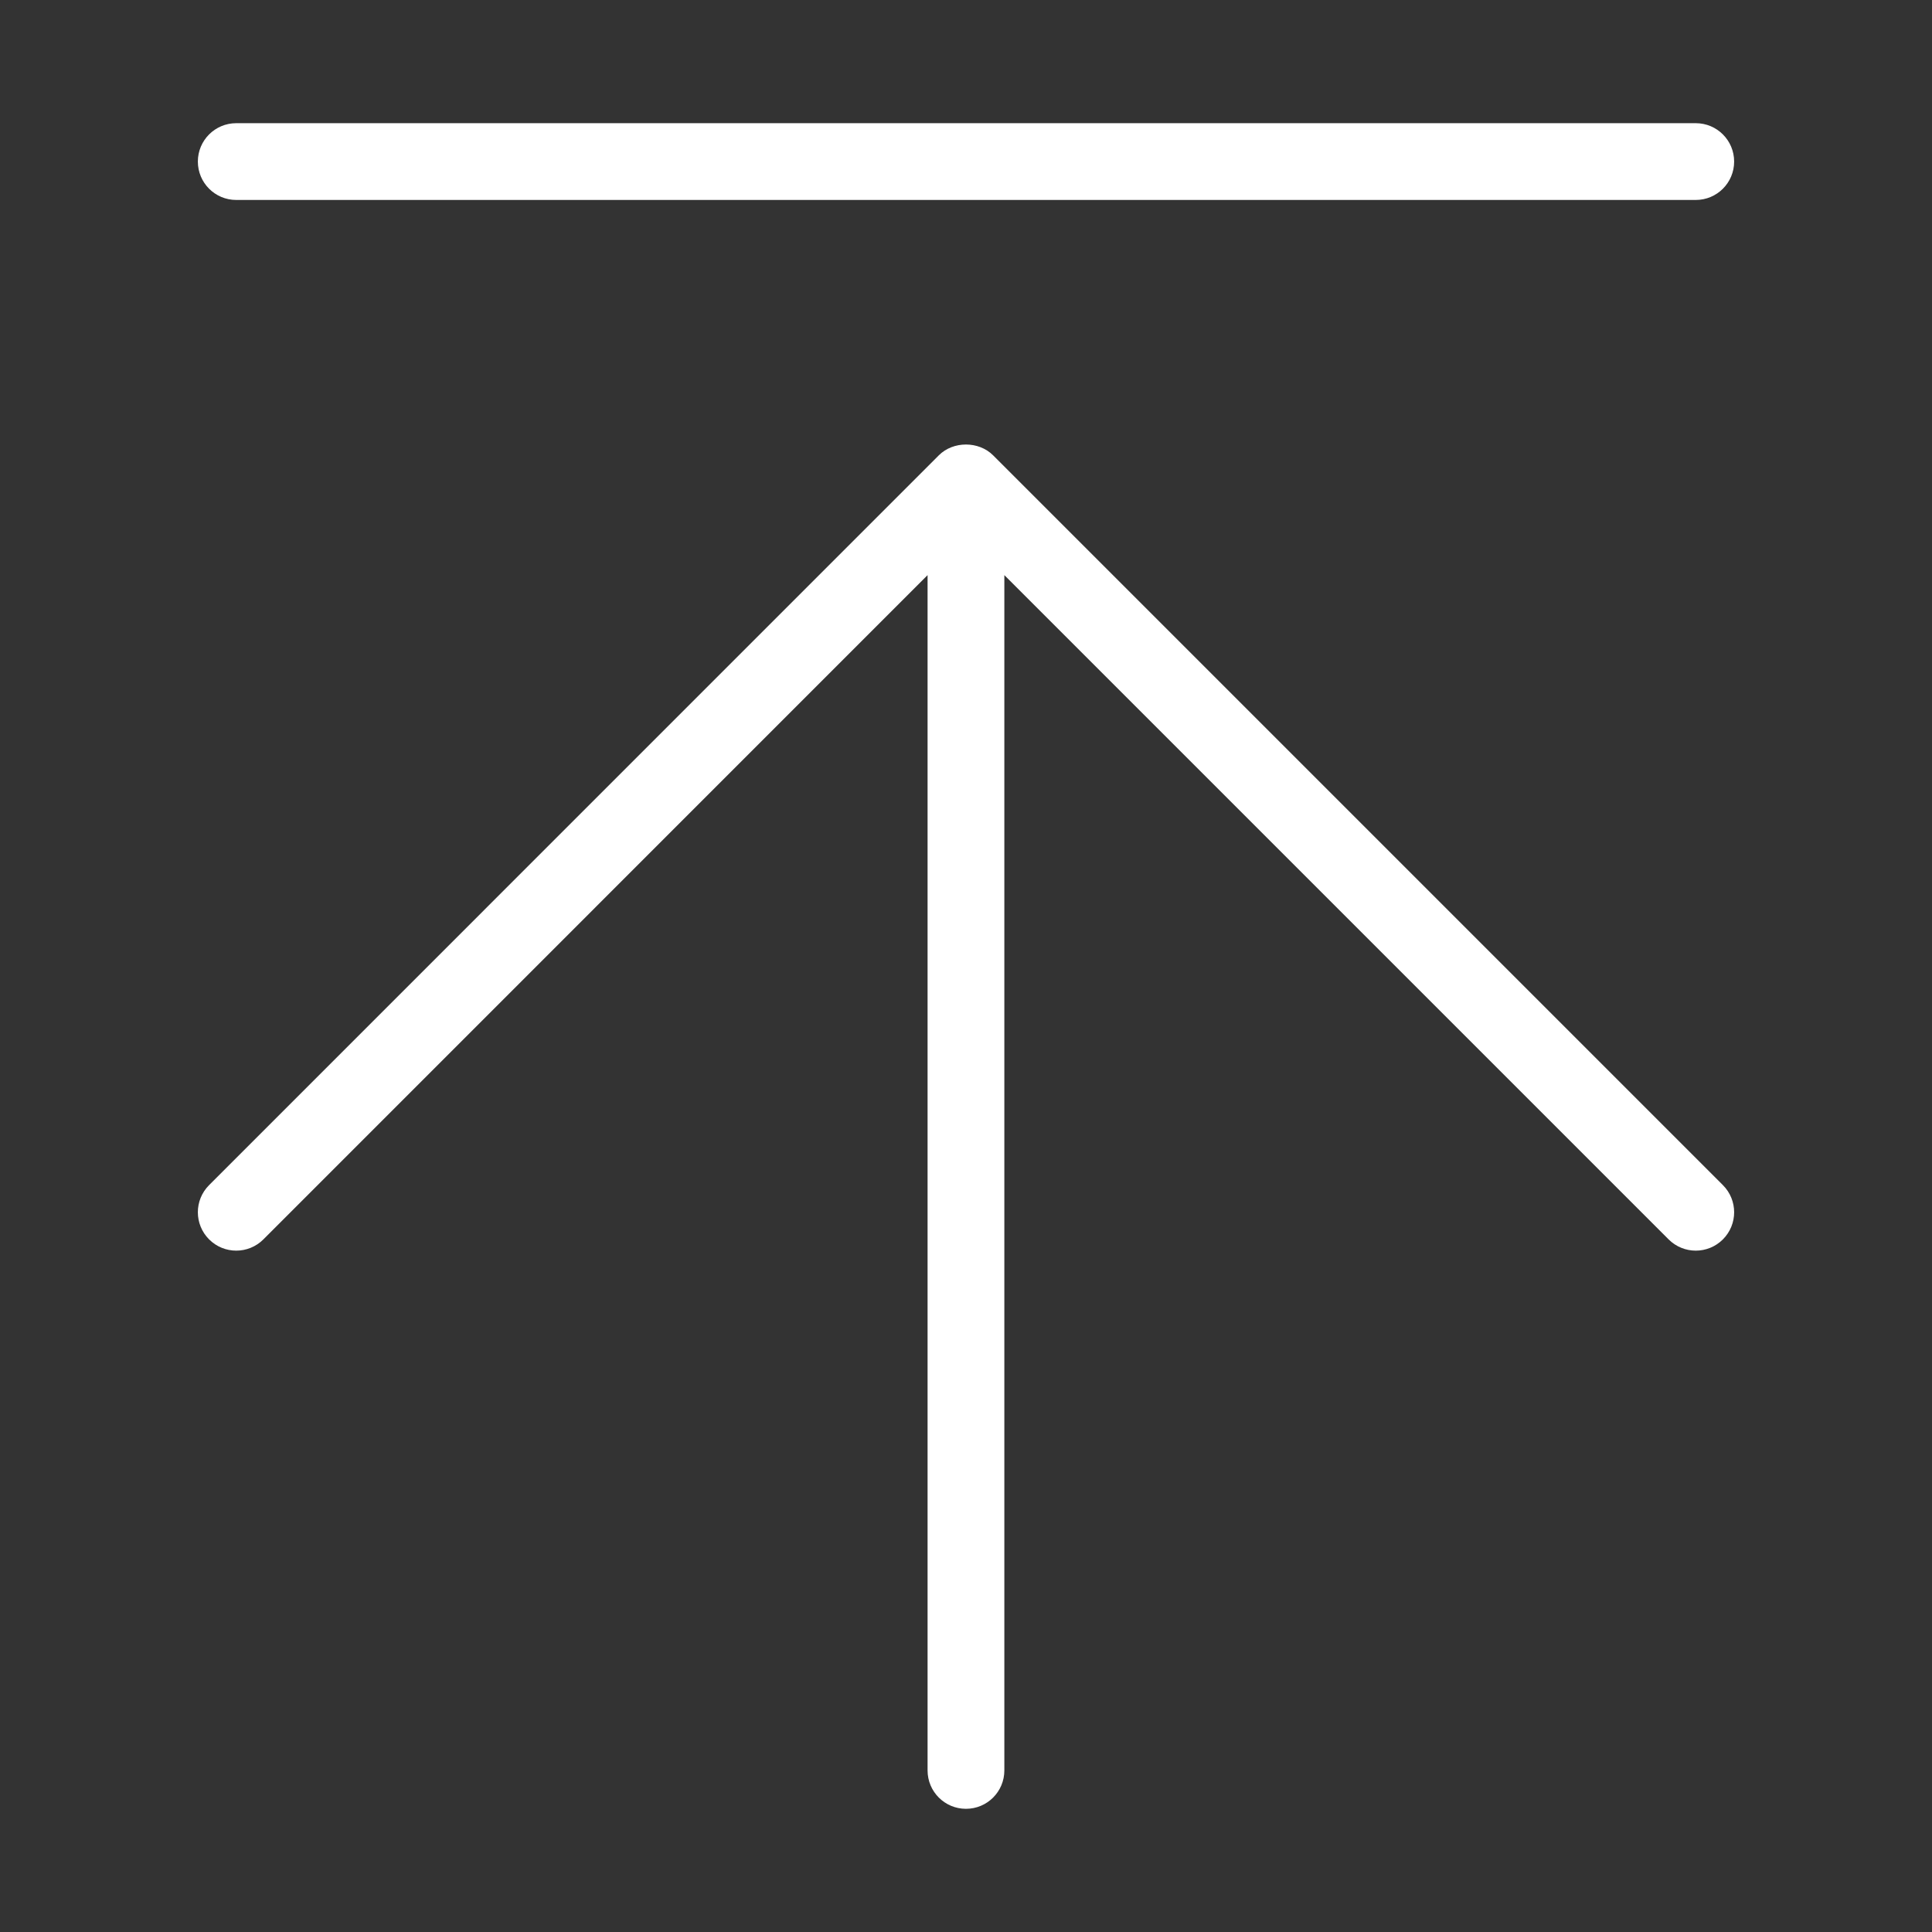 <?xml version="1.0" standalone="no"?><!DOCTYPE svg PUBLIC "-//W3C//DTD SVG 1.1//EN" "http://www.w3.org/Graphics/SVG/1.1/DTD/svg11.dtd"><svg t="1498634914905" class="icon" style="" viewBox="0 0 1024 1024" version="1.1" xmlns="http://www.w3.org/2000/svg" p-id="3045" xmlns:xlink="http://www.w3.org/1999/xlink" width="200" height="200"><rect x="0" y="0" width="1024" height="1024" fill="#333333" stroke="none"/><defs><style type="text/css"></style></defs><path d="M526.365 241.327c-7.63-7.63-21.14-7.63-28.77 0L110.829 628.133c-7.947 7.947-7.947 20.822 0 28.77 7.947 7.948 20.822 7.948 28.77 0l352.035-352.073 0 633.533c0 11.246 9.1 20.345 20.345 20.345 11.246 0 20.345-9.1 20.345-20.345L532.325 304.829l352.075 352.075c3.973 3.973 9.179 5.961 14.385 5.961 5.206 0 10.411-1.987 14.385-5.961 7.947-7.947 7.947-20.822 0-28.77L526.365 241.327z" p-id="3046" fill="#ffffff"></path><path d="M125.215 105.982l773.57 0c11.246 0 20.345-9.1 20.345-20.345 0-11.246-9.1-20.345-20.345-20.345L125.215 65.291c-11.246 0-20.345 9.1-20.345 20.345C104.869 96.882 113.969 105.982 125.215 105.982z" p-id="3047" fill="#ffffff"></path></svg>